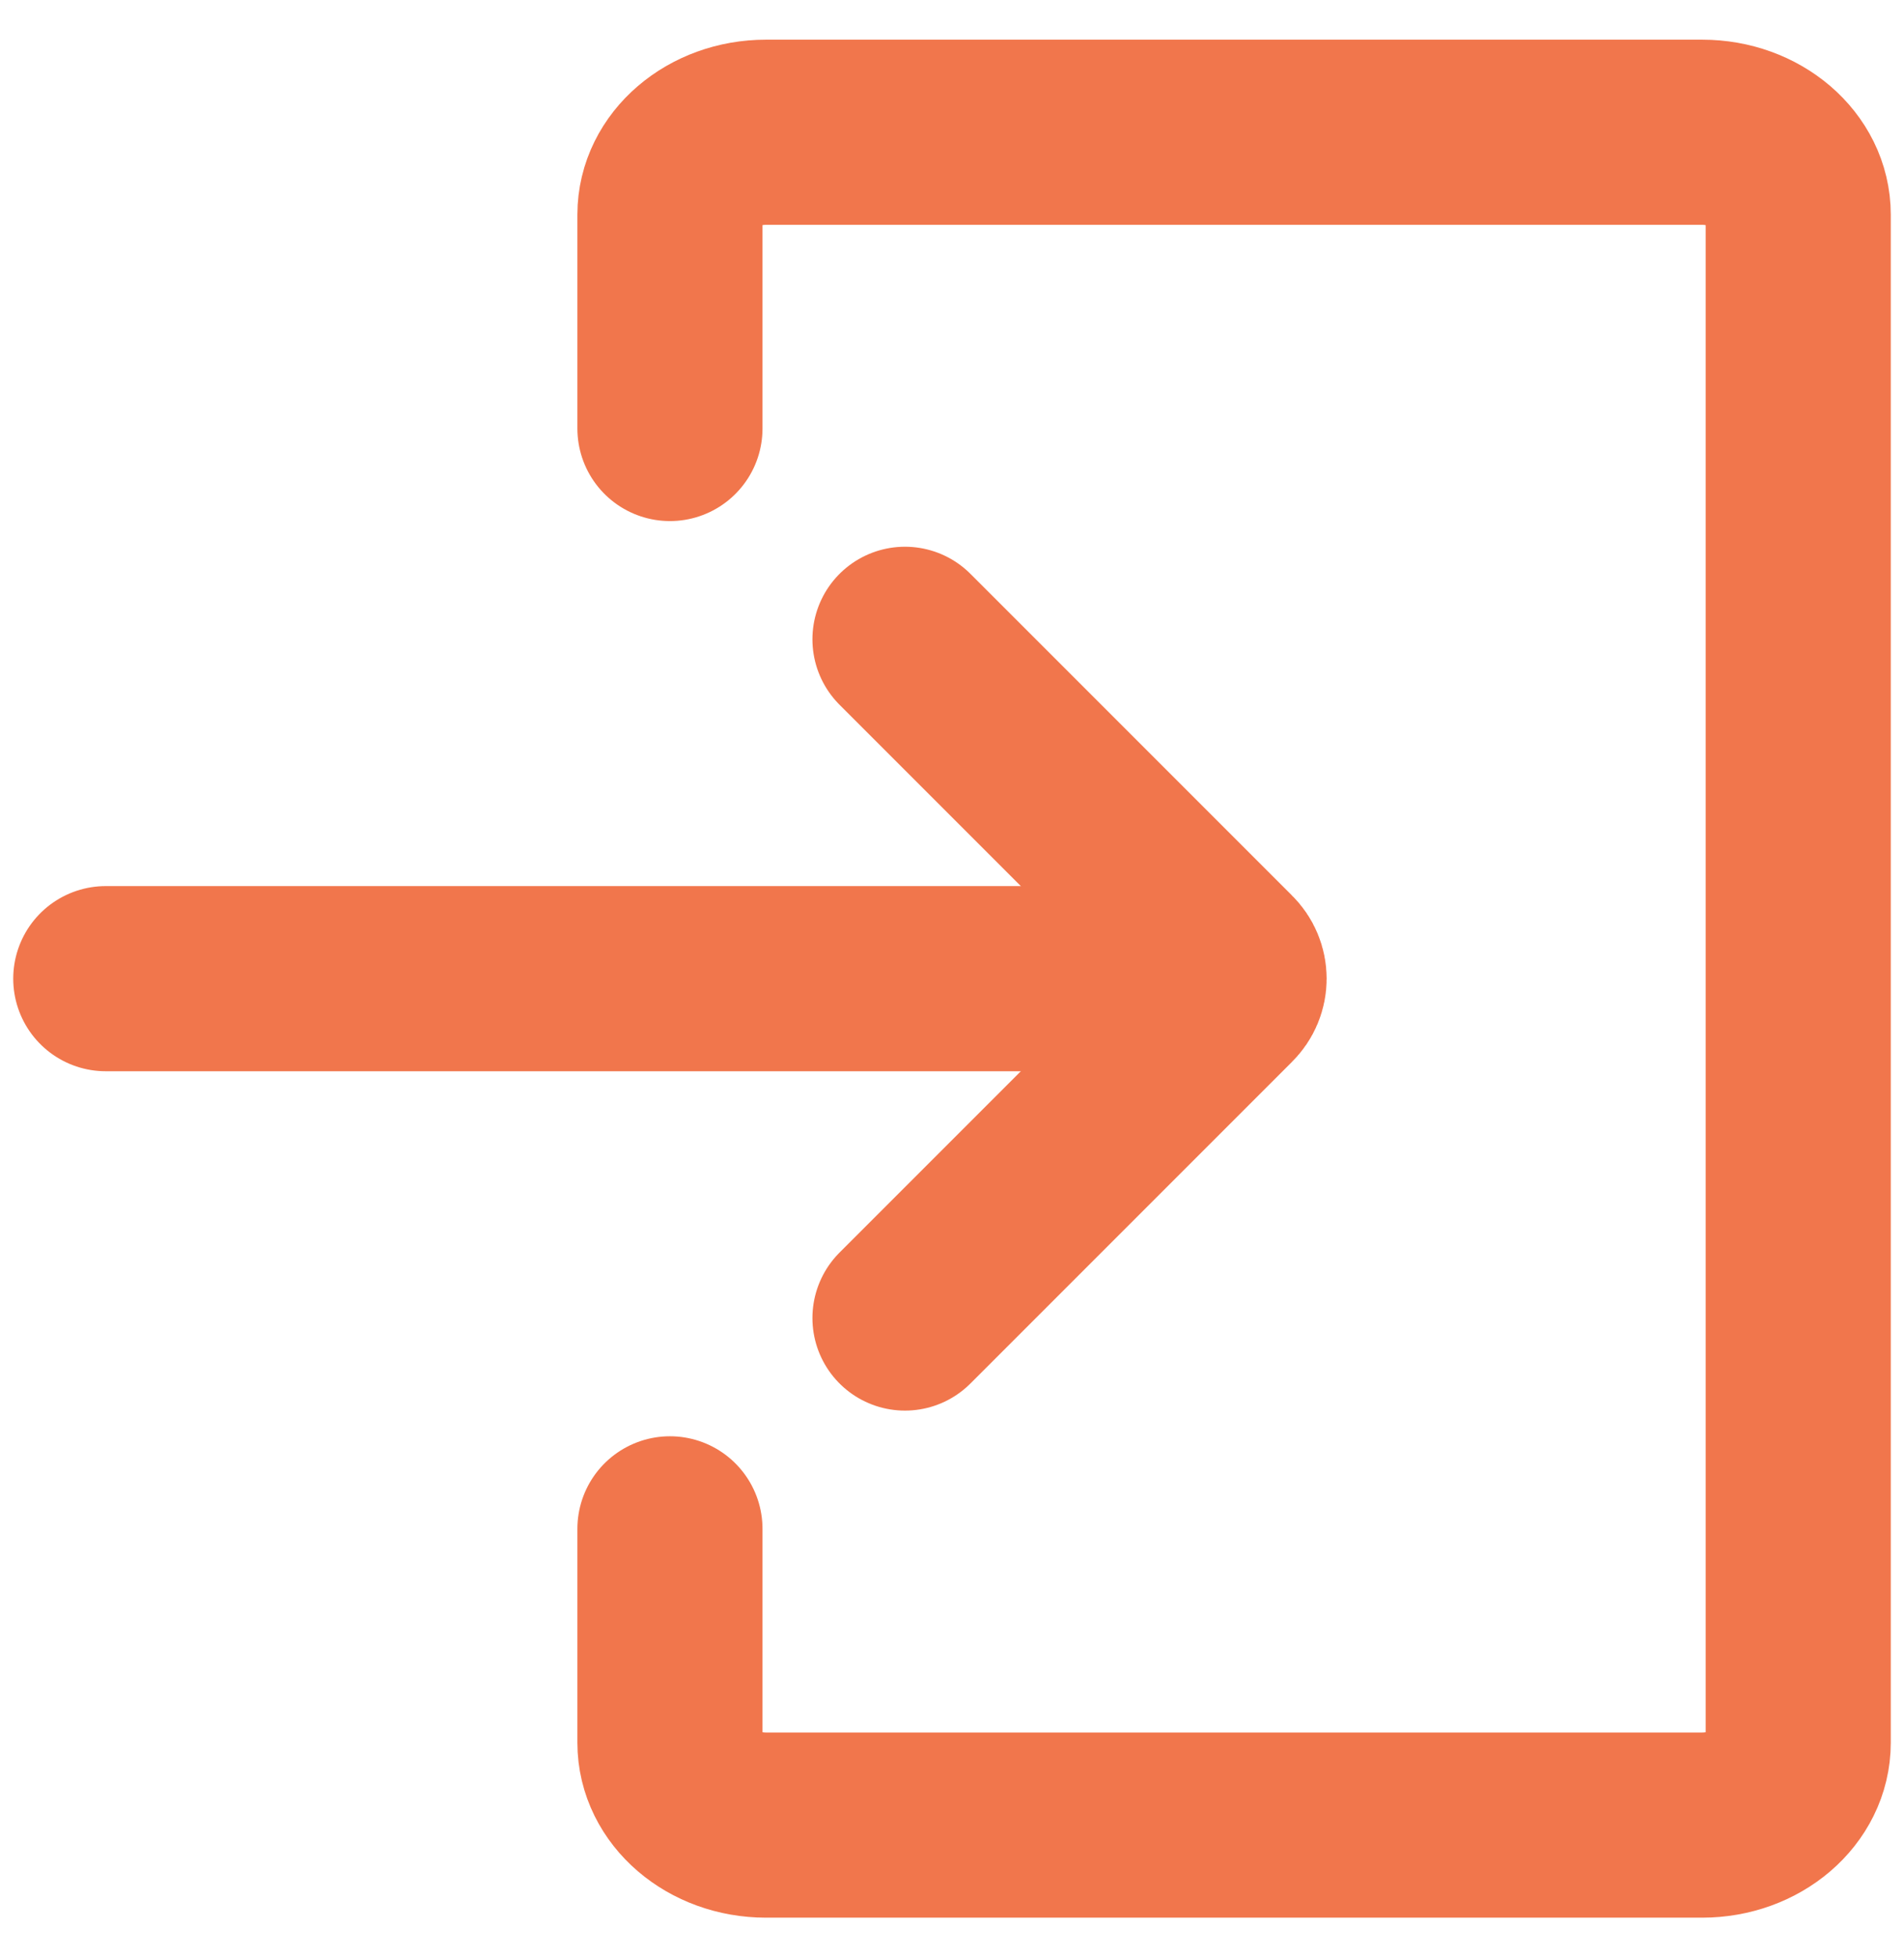 <svg width="36" height="37" viewBox="0 0 36 37" fill="none" xmlns="http://www.w3.org/2000/svg">
<path d="M2 18.5L23.177 18.5" stroke="#F1764C" stroke-width="3.5" stroke-linecap="round"/>
<path d="M17.111 12.085L23.191 18.165C23.381 18.35 23.381 18.65 23.191 18.835L17.111 24.915" stroke="#F1764C" stroke-width="3.5" stroke-linecap="round"/>
<path d="M12.667 8.1V4.057C12.667 3.197 13.48 2.5 14.483 2.5H32.184C33.187 2.5 34 3.197 34 4.057V32.943C34 33.803 33.187 34.5 32.184 34.5H14.483C13.48 34.5 12.667 33.803 12.667 32.943V28.9" stroke="#F1764C" stroke-width="3.5" stroke-linecap="round"/>
</svg>
